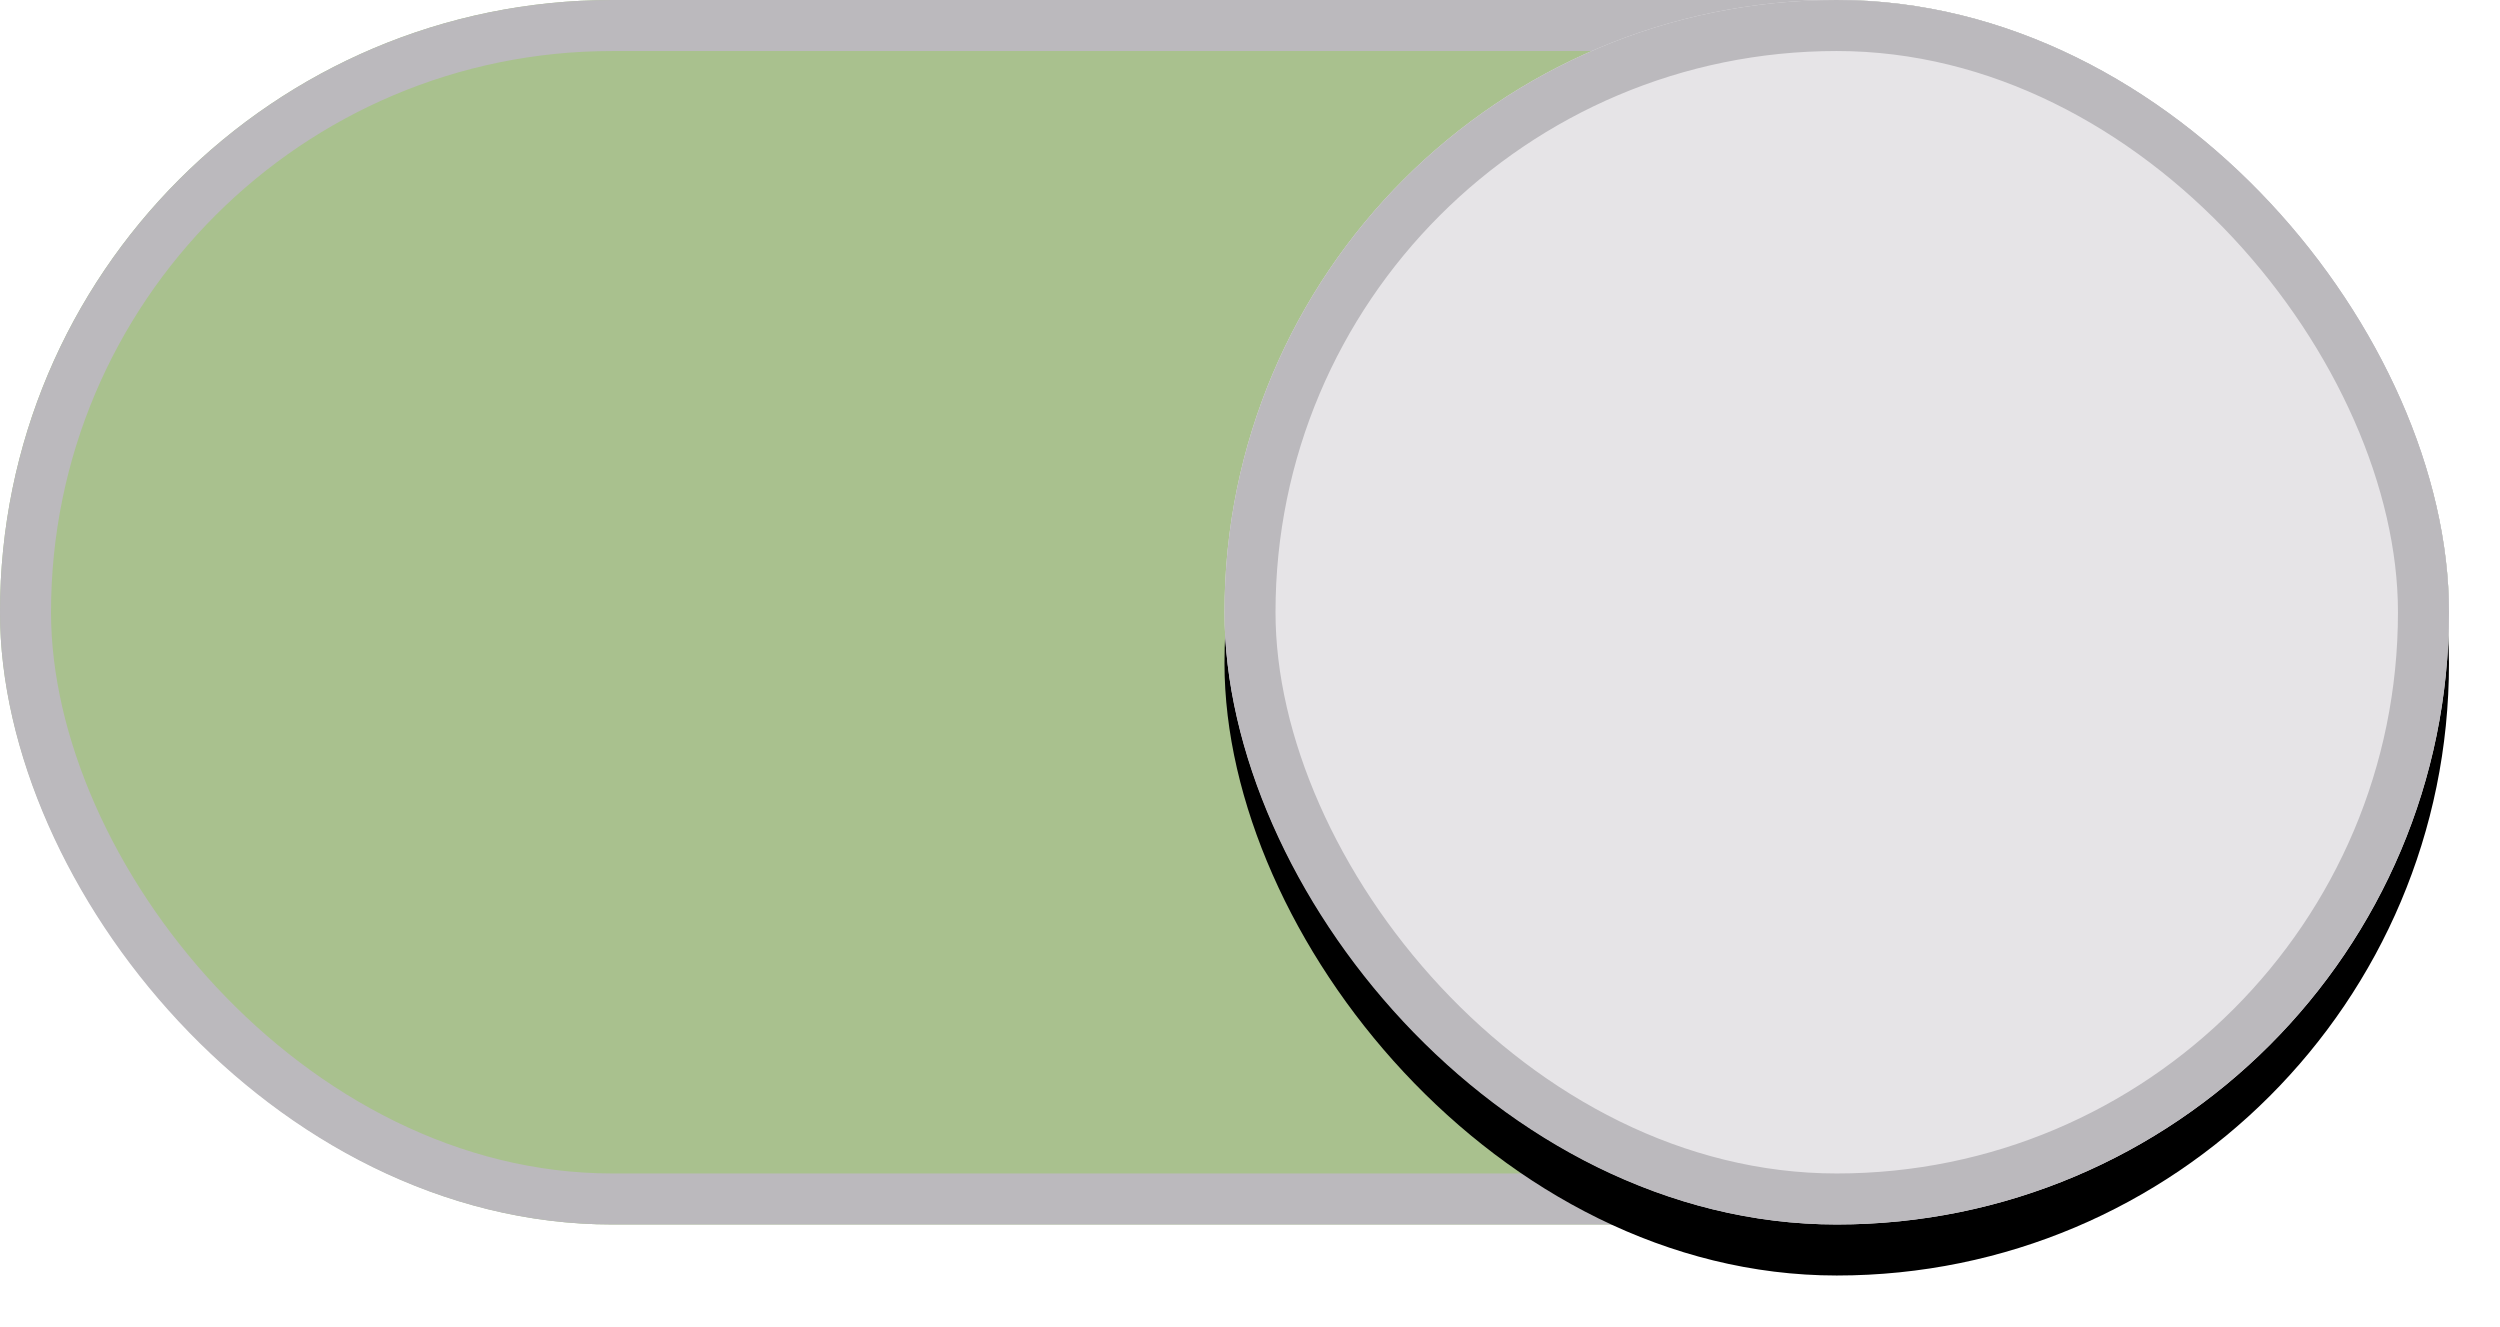 <?xml version="1.0" encoding="UTF-8"?>
<svg width="49px" height="26px" viewBox="0 0 49 26" version="1.1" xmlns="http://www.w3.org/2000/svg" xmlns:xlink="http://www.w3.org/1999/xlink">
    <!-- Generator: Sketch 49.1 (51147) - http://www.bohemiancoding.com/sketch -->
    <title>toggle-on</title>
    <desc>Created with Sketch.</desc>
    <defs>
        <rect id="path-1" x="0" y="-7.10542736e-15" width="48" height="24" rx="12"></rect>
        <rect id="path-2" x="24" y="-7.10542736e-15" width="24" height="24" rx="12"></rect>
        <filter x="-8.3%" y="-4.2%" width="116.7%" height="116.7%" filterUnits="objectBoundingBox" id="filter-3">
            <feOffset dx="0" dy="1" in="SourceAlpha" result="shadowOffsetOuter1"></feOffset>
            <feGaussianBlur stdDeviation="0.5" in="shadowOffsetOuter1" result="shadowBlurOuter1"></feGaussianBlur>
            <feComposite in="shadowBlurOuter1" in2="SourceAlpha" operator="out" result="shadowBlurOuter1"></feComposite>
            <feColorMatrix values="0 0 0 0 0   0 0 0 0 0   0 0 0 0 0  0 0 0 0.5 0" type="matrix" in="shadowBlurOuter1"></feColorMatrix>
        </filter>
    </defs>
    <g id="Admin" stroke="none" stroke-width="1" fill="none" fill-rule="evenodd">
        <g transform="translate(-768, -40980)" id="Group-7">
            <g transform="translate(0, 25632)">
                <g id="SETTINGS">
                    <g id="admin_company_tags" transform="translate(0, 14976)">
                        <g id="sales" transform="translate(240, 360)">
                            <g id="toggle-on" transform="translate(528, 12)">
                                <g id="bar_progress">
                                    <g id="Rectangle-2">
                                        <use fill="#A9C18E" fill-rule="evenodd" xlink:href="#path-1"></use>
                                        <rect stroke="#BBB9BD" stroke-width="1" x="0.5" y="0.5" width="47" height="23" rx="11.5"></rect>
                                    </g>
                                    <g id="Rectangle-2">
                                        <use fill="black" fill-opacity="1" filter="url(#filter-3)" xlink:href="#path-2"></use>
                                        <use fill="#E6E4E7" fill-rule="evenodd" xlink:href="#path-2"></use>
                                        <rect stroke="#BBB9BD" stroke-width="1" x="24.5" y="0.5" width="23" height="23" rx="11.5"></rect>
                                    </g>
                                </g>
                            </g>
                        </g>
                    </g>
                </g>
            </g>
        </g>
    </g>
</svg>